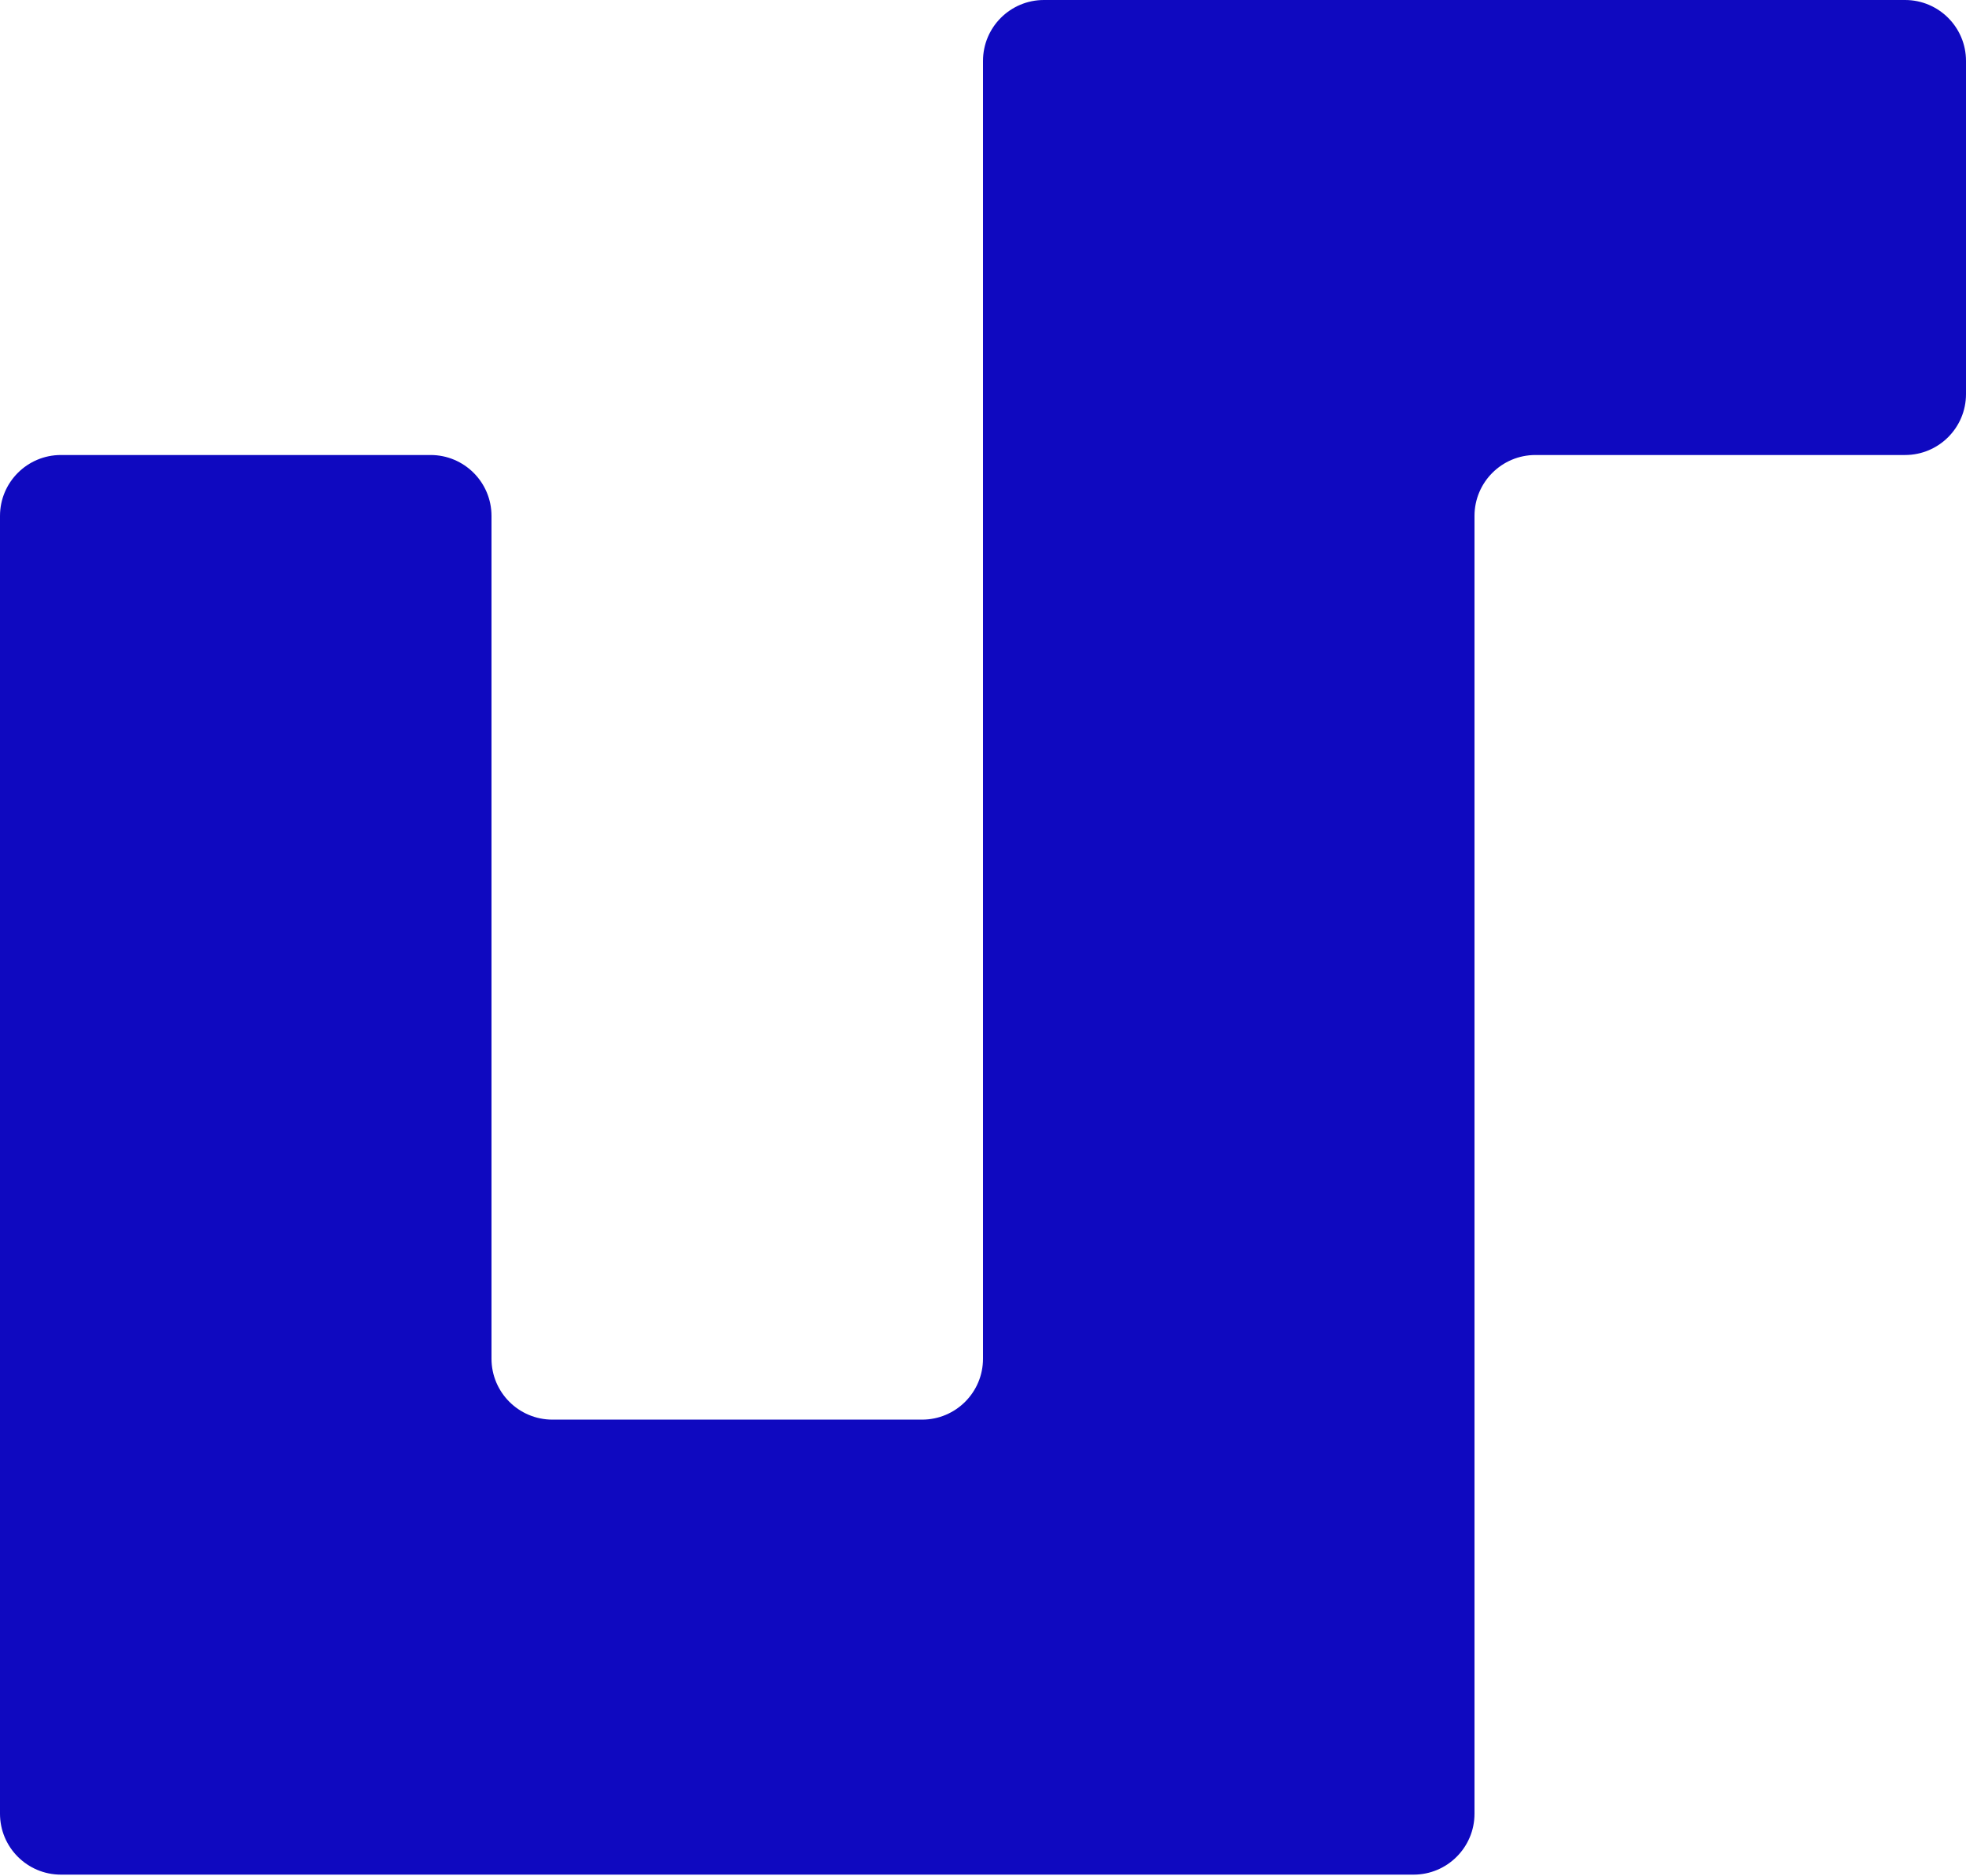 <svg width="484" height="462" viewBox="0 0 484 462" fill="none" xmlns="http://www.w3.org/2000/svg">
<path fill-rule="evenodd" clip-rule="evenodd" d="M15 461.593C6.716 461.593 0 454.877 0 446.593V127.037C0 118.753 6.716 112.037 15 112.037H106C114.284 112.037 121 118.753 121 127.037V334.556C121 342.84 127.716 349.556 136 349.556H227C235.284 349.556 242 342.84 242 334.556V15C242 6.716 248.716 0 257 0H469C477.284 0 484 6.716 484 15V97.037C484 105.321 477.284 112.037 469 112.037H378C369.716 112.037 363 118.753 363 127.037V446.593C363 454.877 356.284 461.593 348 461.593H15Z" fill="#0F09C0"/>
</svg>
